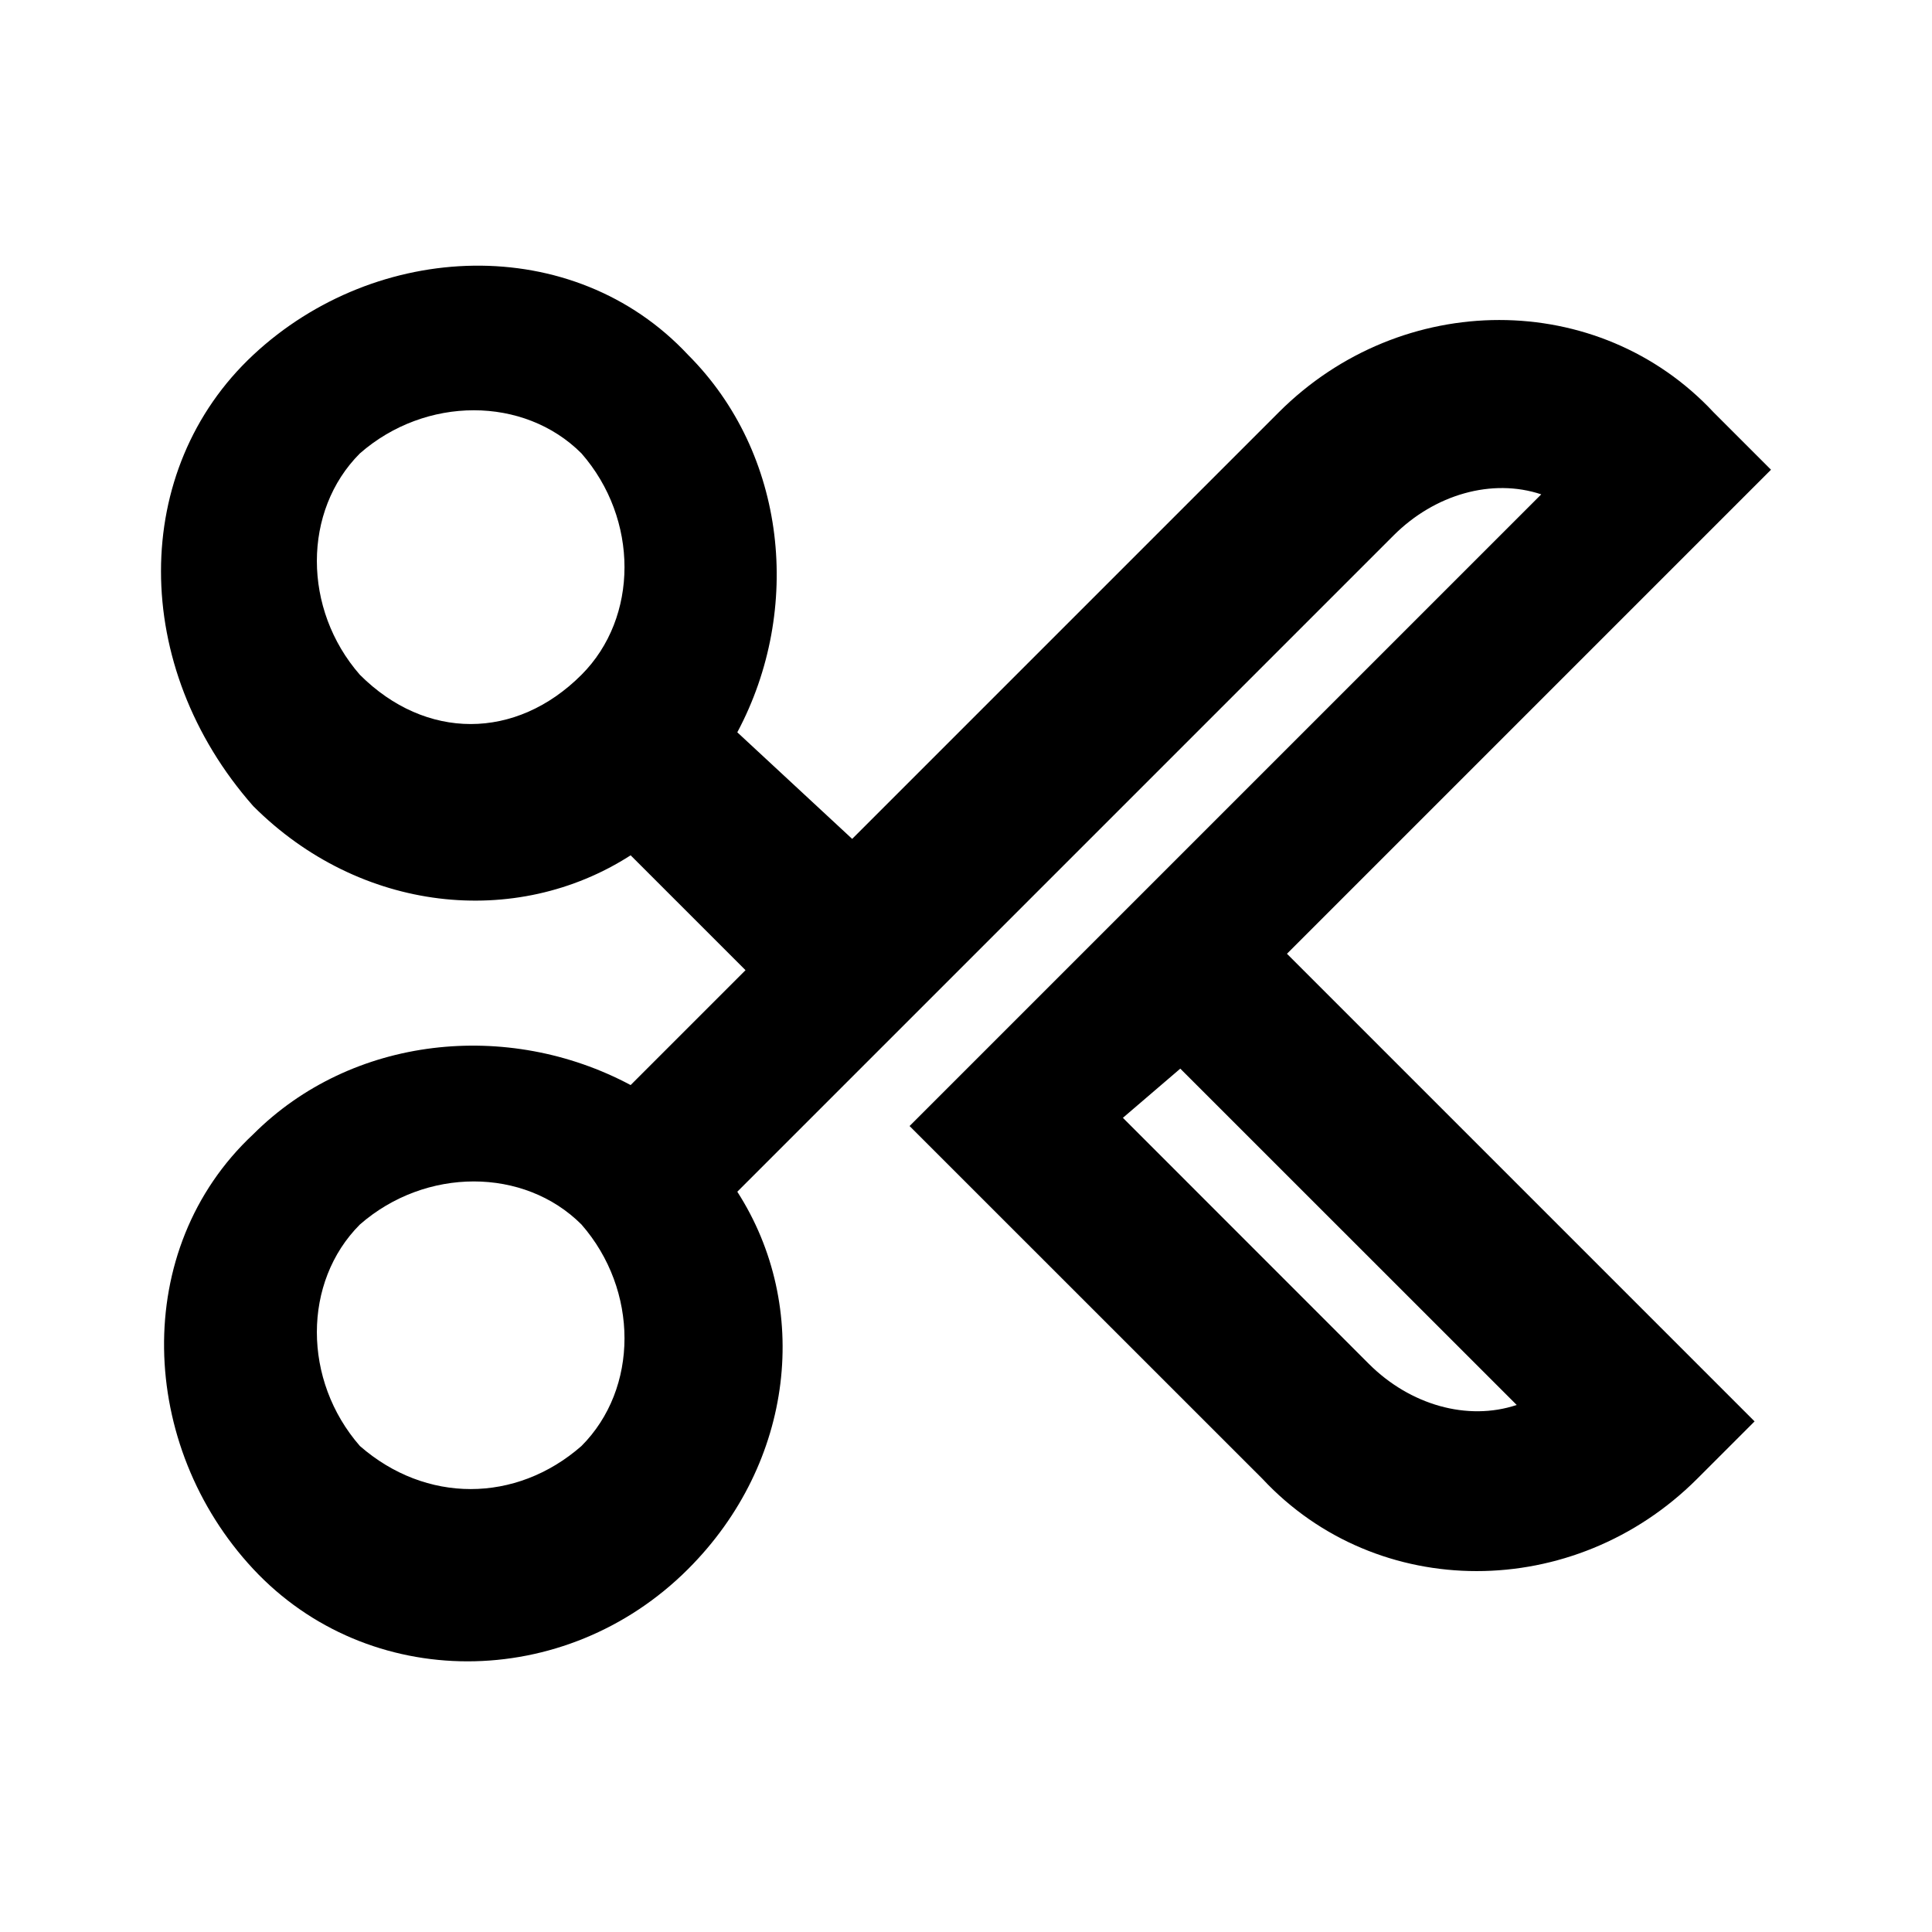 <svg fill="currentColor" viewBox="0 0 24 24" version="1.1" xmlns="http://www.w3.org/2000/svg" xmlns:xlink="http://www.w3.org/1999/xlink">
    <path d="M10.586,10.421 L15.885,5.122 C17.414,3.593 19.86,3.593 21.287,5.122 L22,5.835 L15.987,11.848 L21.796,17.657 L21.083,18.37 C19.554,19.899 17.108,19.899 15.682,18.37 L11.299,13.988 L12.624,12.663 L19.146,6.141 C18.535,5.937 17.822,6.141 17.312,6.651 L9.159,14.804 C10.076,16.23 9.873,18.167 8.548,19.491 C7.019,21.02 4.573,21.02 3.146,19.491 C1.72,17.963 1.618,15.517 3.146,14.09 C4.369,12.867 6.306,12.663 7.834,13.479 L9.261,12.052 L7.834,10.625 C6.408,11.542 4.471,11.339 3.146,10.014 C1.618,8.281 1.618,5.835 3.146,4.409 C4.675,2.982 7.121,2.88 8.548,4.409 C9.771,5.632 9.975,7.568 9.159,9.097 L10.586,10.421 Z M13.949,13.886 L17.006,16.944 C17.516,17.453 18.229,17.657 18.841,17.453 L14.662,13.275 L13.949,13.886 Z M7.223,8.383 C7.936,7.67 7.936,6.447 7.223,5.632 C6.51,4.918 5.287,4.918 4.471,5.632 C3.758,6.345 3.758,7.568 4.471,8.383 C5.287,9.198 6.408,9.198 7.223,8.383 Z M7.223,17.963 C7.936,17.249 7.936,16.026 7.223,15.211 C6.51,14.498 5.287,14.498 4.471,15.211 C3.758,15.925 3.758,17.147 4.471,17.963 C5.287,18.676 6.408,18.676 7.223,17.963 Z" id="Icon_cut" ></path>
</svg>
